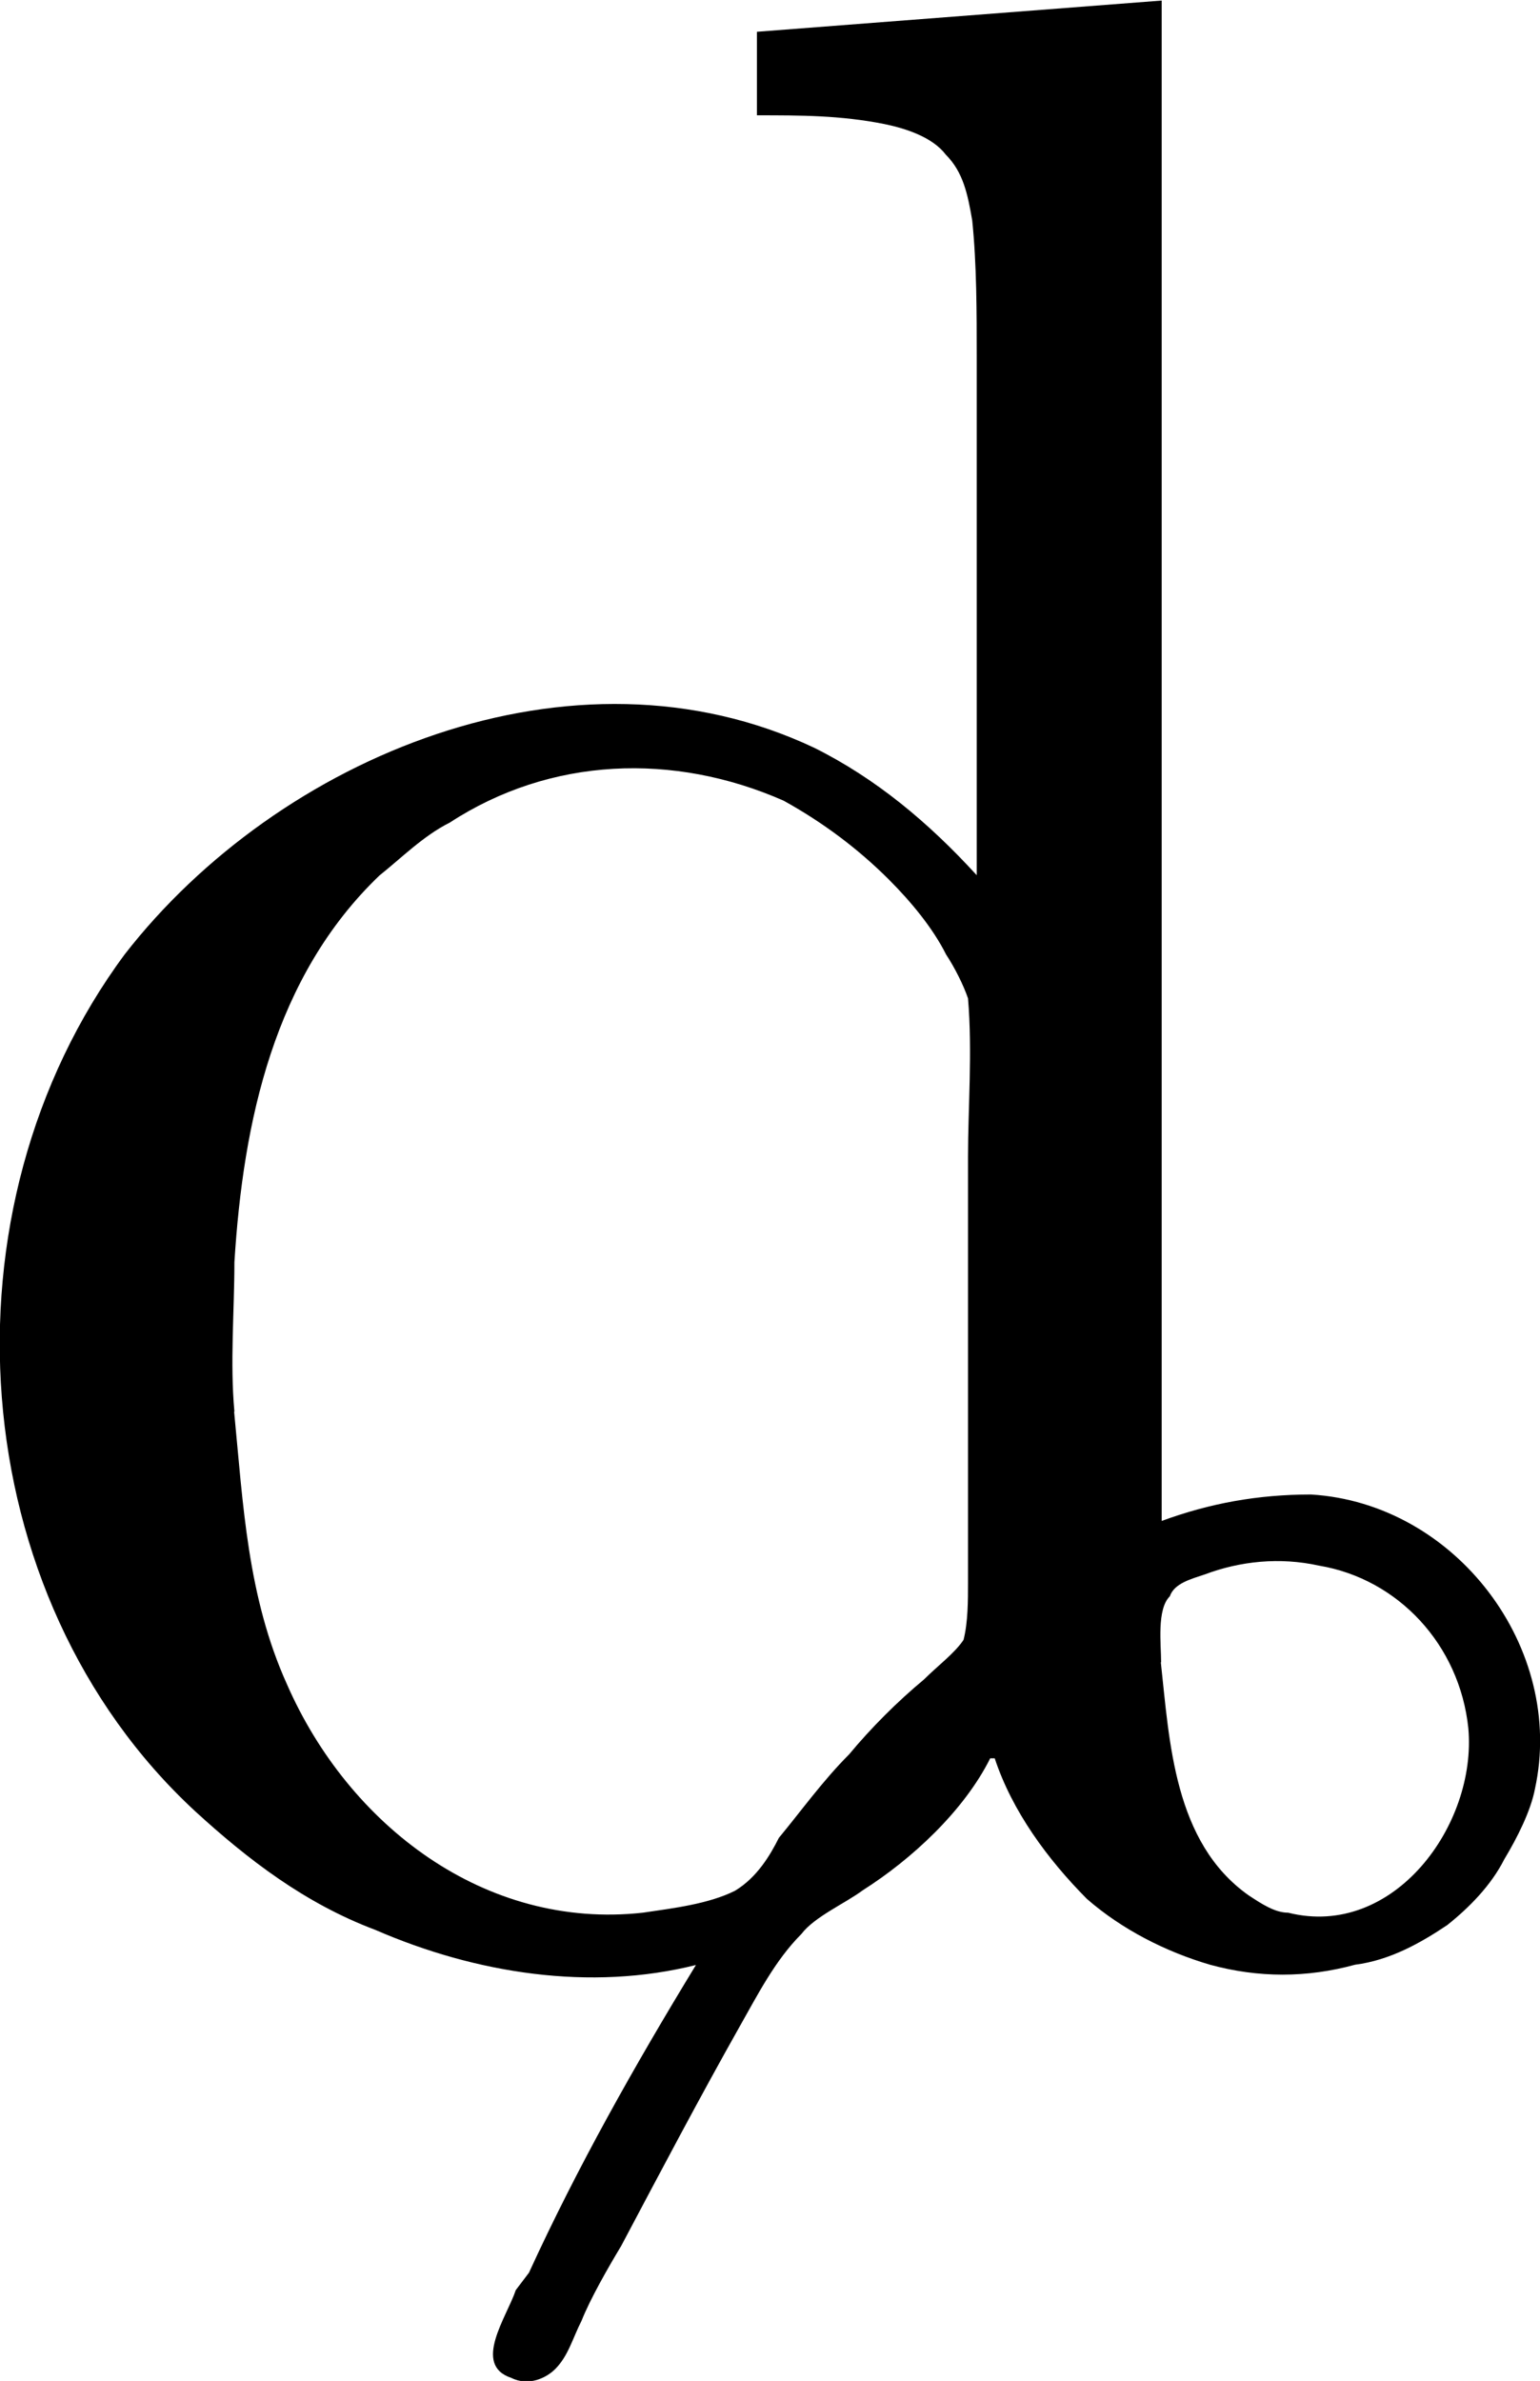 <?xml version="1.0" encoding="UTF-8"?>
<svg fill="#000000" version="1.1" viewBox="0 0 5.479 8.466" xmlns="http://www.w3.org/2000/svg" xmlns:xlink="http://www.w3.org/1999/xlink">
<defs>
<g id="a">
<path d="m3.031-6.812v0.297c0.156 0 0.297 0 0.453 0.031 0.078 0.016 0.172 0.047 0.219 0.109 0.062 0.062 0.078 0.141 0.094 0.234 0.016 0.156 0.016 0.328 0.016 0.484v1.844c-0.172-0.188-0.359-0.344-0.578-0.453-0.859-0.406-1.906 0.031-2.453 0.734-0.672 0.906-0.578 2.281 0.25 3.047 0.188 0.172 0.391 0.328 0.641 0.422 0.359 0.156 0.766 0.219 1.141 0.125-0.219 0.359-0.422 0.719-0.594 1.094l-0.047 0.062c-0.031 0.094-0.156 0.266-0.016 0.312 0.062 0.031 0.125 0 0.156-0.031 0.047-0.047 0.062-0.109 0.094-0.172 0.031-0.078 0.094-0.188 0.141-0.266 0.141-0.266 0.281-0.531 0.422-0.781 0.062-0.109 0.125-0.234 0.219-0.328 0.047-0.062 0.156-0.109 0.219-0.156 0.172-0.109 0.359-0.281 0.453-0.469h0.016c0.062 0.188 0.188 0.359 0.328 0.5 0.125 0.109 0.281 0.188 0.438 0.234 0.172 0.047 0.344 0.047 0.516 0 0.125-0.016 0.234-0.078 0.328-0.141 0.078-0.062 0.156-0.141 0.203-0.234 0.047-0.078 0.094-0.172 0.109-0.25 0.109-0.5-0.281-1.016-0.797-1.047-0.188 0-0.359 0.031-0.531 0.094v-5.406zm-1.859 4.906c-0.016-0.172 0-0.359 0-0.531 0.031-0.5 0.141-1.016 0.516-1.375 0.078-0.062 0.156-0.141 0.25-0.188 0.359-0.234 0.797-0.25 1.188-0.078 0.141 0.078 0.266 0.172 0.375 0.281 0.078 0.078 0.156 0.172 0.203 0.266 0.031 0.047 0.062 0.109 0.078 0.156 0.016 0.188 0 0.391 0 0.562v1.516c0 0.062 0 0.141-0.016 0.203-0.031 0.047-0.094 0.094-0.141 0.141-0.094 0.078-0.188 0.172-0.266 0.266-0.094 0.094-0.172 0.203-0.25 0.297-0.031 0.062-0.078 0.141-0.156 0.188-0.094 0.047-0.219 0.062-0.328 0.078-0.562 0.062-1.047-0.312-1.266-0.812-0.141-0.312-0.156-0.641-0.188-0.969zm3.297 0.891c0-0.062-0.016-0.188 0.031-0.234 0.016-0.047 0.078-0.062 0.125-0.078 0.125-0.047 0.266-0.062 0.406-0.031 0.281 0.047 0.5 0.281 0.531 0.578 0.031 0.344-0.266 0.75-0.641 0.656-0.047 0-0.094-0.031-0.141-0.062-0.266-0.188-0.281-0.547-0.312-0.828z"/>
</g>
</defs>
<g transform="translate(-149.05 -127.84)">
<use x="148.712" y="134.765" xlink:href="#a"/>
</g>
</svg>
